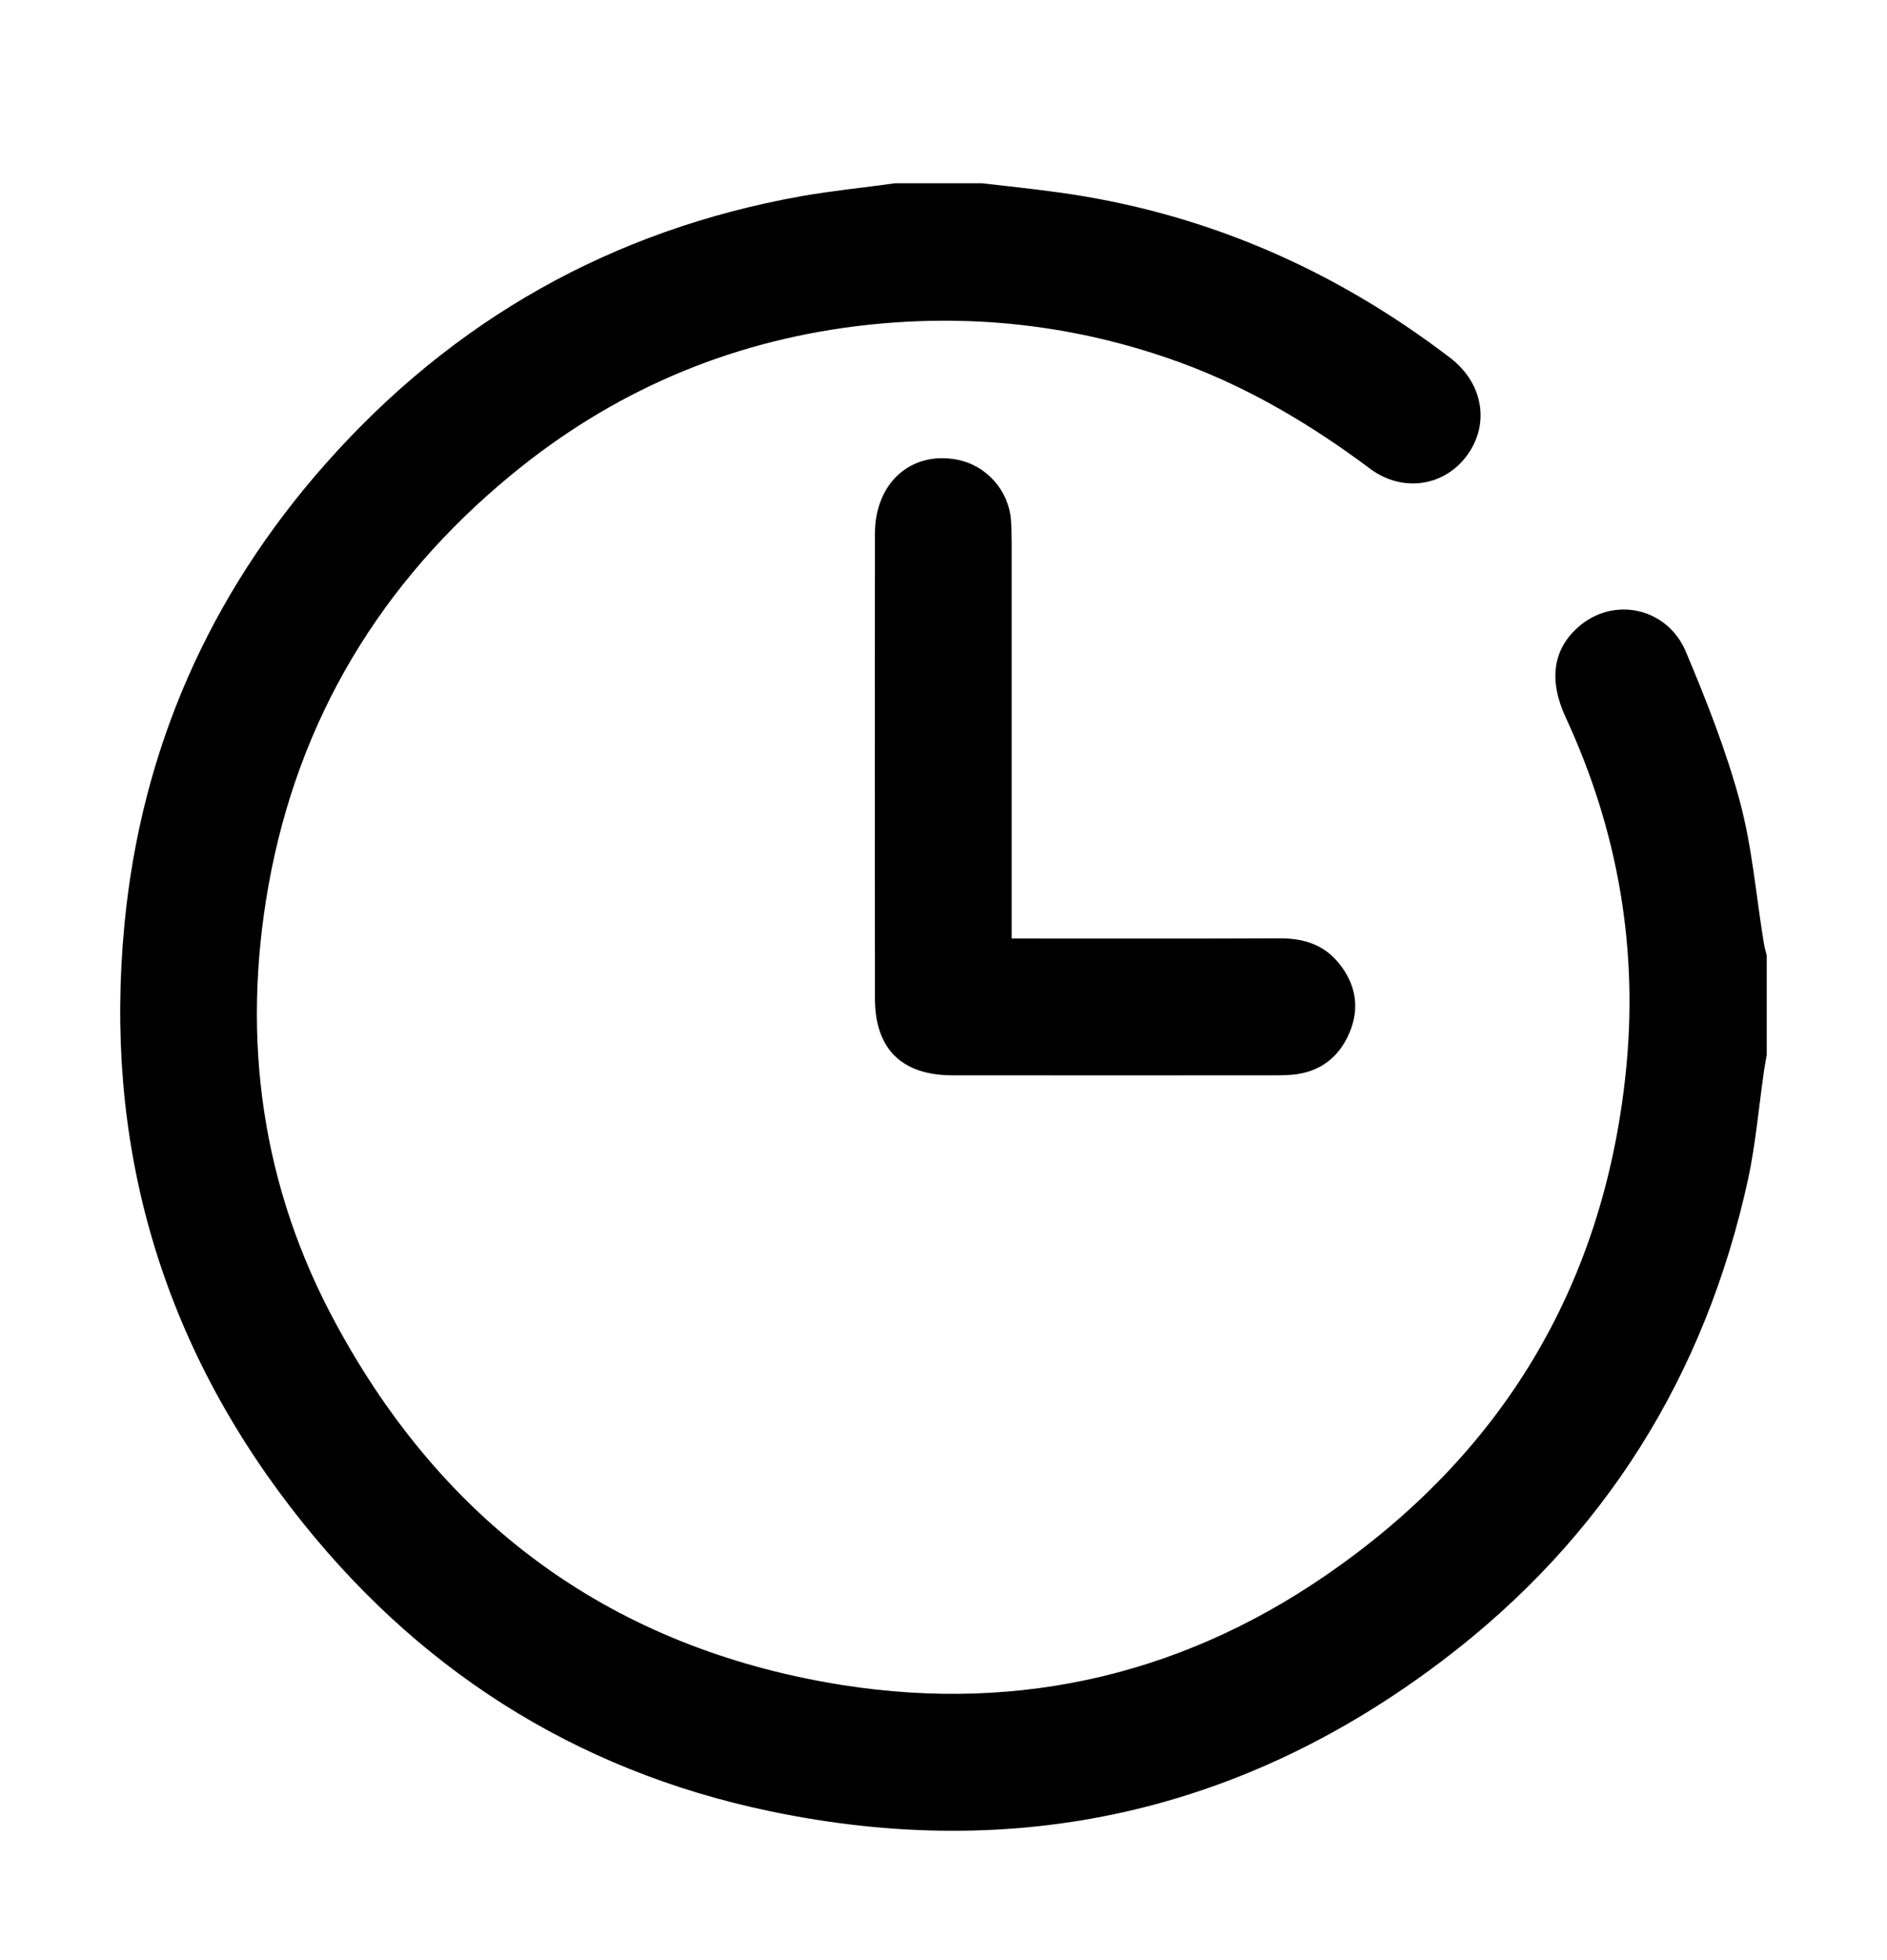 <?xml version="1.0" encoding="utf-8"?>
<!-- Generator: Adobe Illustrator 26.0.1, SVG Export Plug-In . SVG Version: 6.00 Build 0)  -->
<svg version="1.1" id="Layer_1" xmlns="http://www.w3.org/2000/svg" xmlns:xlink="http://www.w3.org/1999/xlink" x="0px" y="0px"
	 viewBox="0 0 1040.2 1080" style="enable-background:new 0 0 1040.2 1080;" xml:space="preserve">
<path d="M541.3,101c13.7,1.6,27.5,3,41.2,4.9c80.5,10.9,152.5,42.1,216.9,91.3c17.9,13.7,22,35.8,9.7,53.2
	c-12.3,17.5-35.7,21.5-54,7.8c-32.1-24-66.2-44.3-103.9-58.2c-58.2-21.3-118.1-27.8-179.5-20.2c-71.3,8.9-134.9,36.5-190.1,82.1
	c-71.6,59-117.2,134.4-133.6,226.1c-15.1,84.8-3.8,166.4,37.5,242.1C244,838,333.9,905.3,455.3,927.1
	c99.2,17.8,192.1-1.7,275.2-58.7c96.9-66.4,153.1-158.8,165.6-276.3c7.3-68.4-4-134.1-33-196.7c-9.6-20.7-7-37.7,7.1-50
	c19.2-16.8,48.8-10.7,59.1,13.7c11.3,26.8,22.1,54.2,29.7,82.2c6.9,25.5,9,52.2,13.3,78.4c0.4,2.3,1,4.5,1.6,6.8c0,18.3,0,36.6,0,55
	c-0.5,3.1-1.2,6.3-1.6,9.4c-2.8,19.5-4.5,39.3-8.6,58.6c-23.7,109-79.7,198.3-168.5,265.6c-110.4,83.7-234.8,111.4-370.5,83.1
	c-108.6-22.6-196.8-79.5-264.3-167.3C87.5,736.2,57.2,628.3,68.6,509.5c9.2-96.2,46.6-181.2,110.7-253.7
	c70.3-79.5,157.9-129,262.5-147.7c17.1-3,34.4-4.7,51.6-7.1C509.4,101,525.4,101,541.3,101z"/>
<path d="M557.7,517.2c4.8,0,8.3,0,11.8,0c45.2,0,90.4,0.1,135.6-0.1c13.1-0.1,24.6,3.3,33,13.8c9.3,11.5,11.6,24.5,5.8,38.2
	c-5.9,13.9-16.6,21.9-31.8,23.2c-2.6,0.2-5.3,0.3-8,0.3c-59.7,0-119.3,0.1-179,0c-28.1,0-42.8-14.6-42.8-42.4
	c-0.1-85.4-0.1-170.7,0-256.1c0-27.9,19.8-45.6,45.2-40.8c16,3,28.4,16.7,29.8,33.1c0.3,4.1,0.4,8.3,0.4,12.4
	c0,68.8,0,137.6,0,206.5C557.7,508.7,557.7,512.2,557.7,517.2z"/>
</svg>
